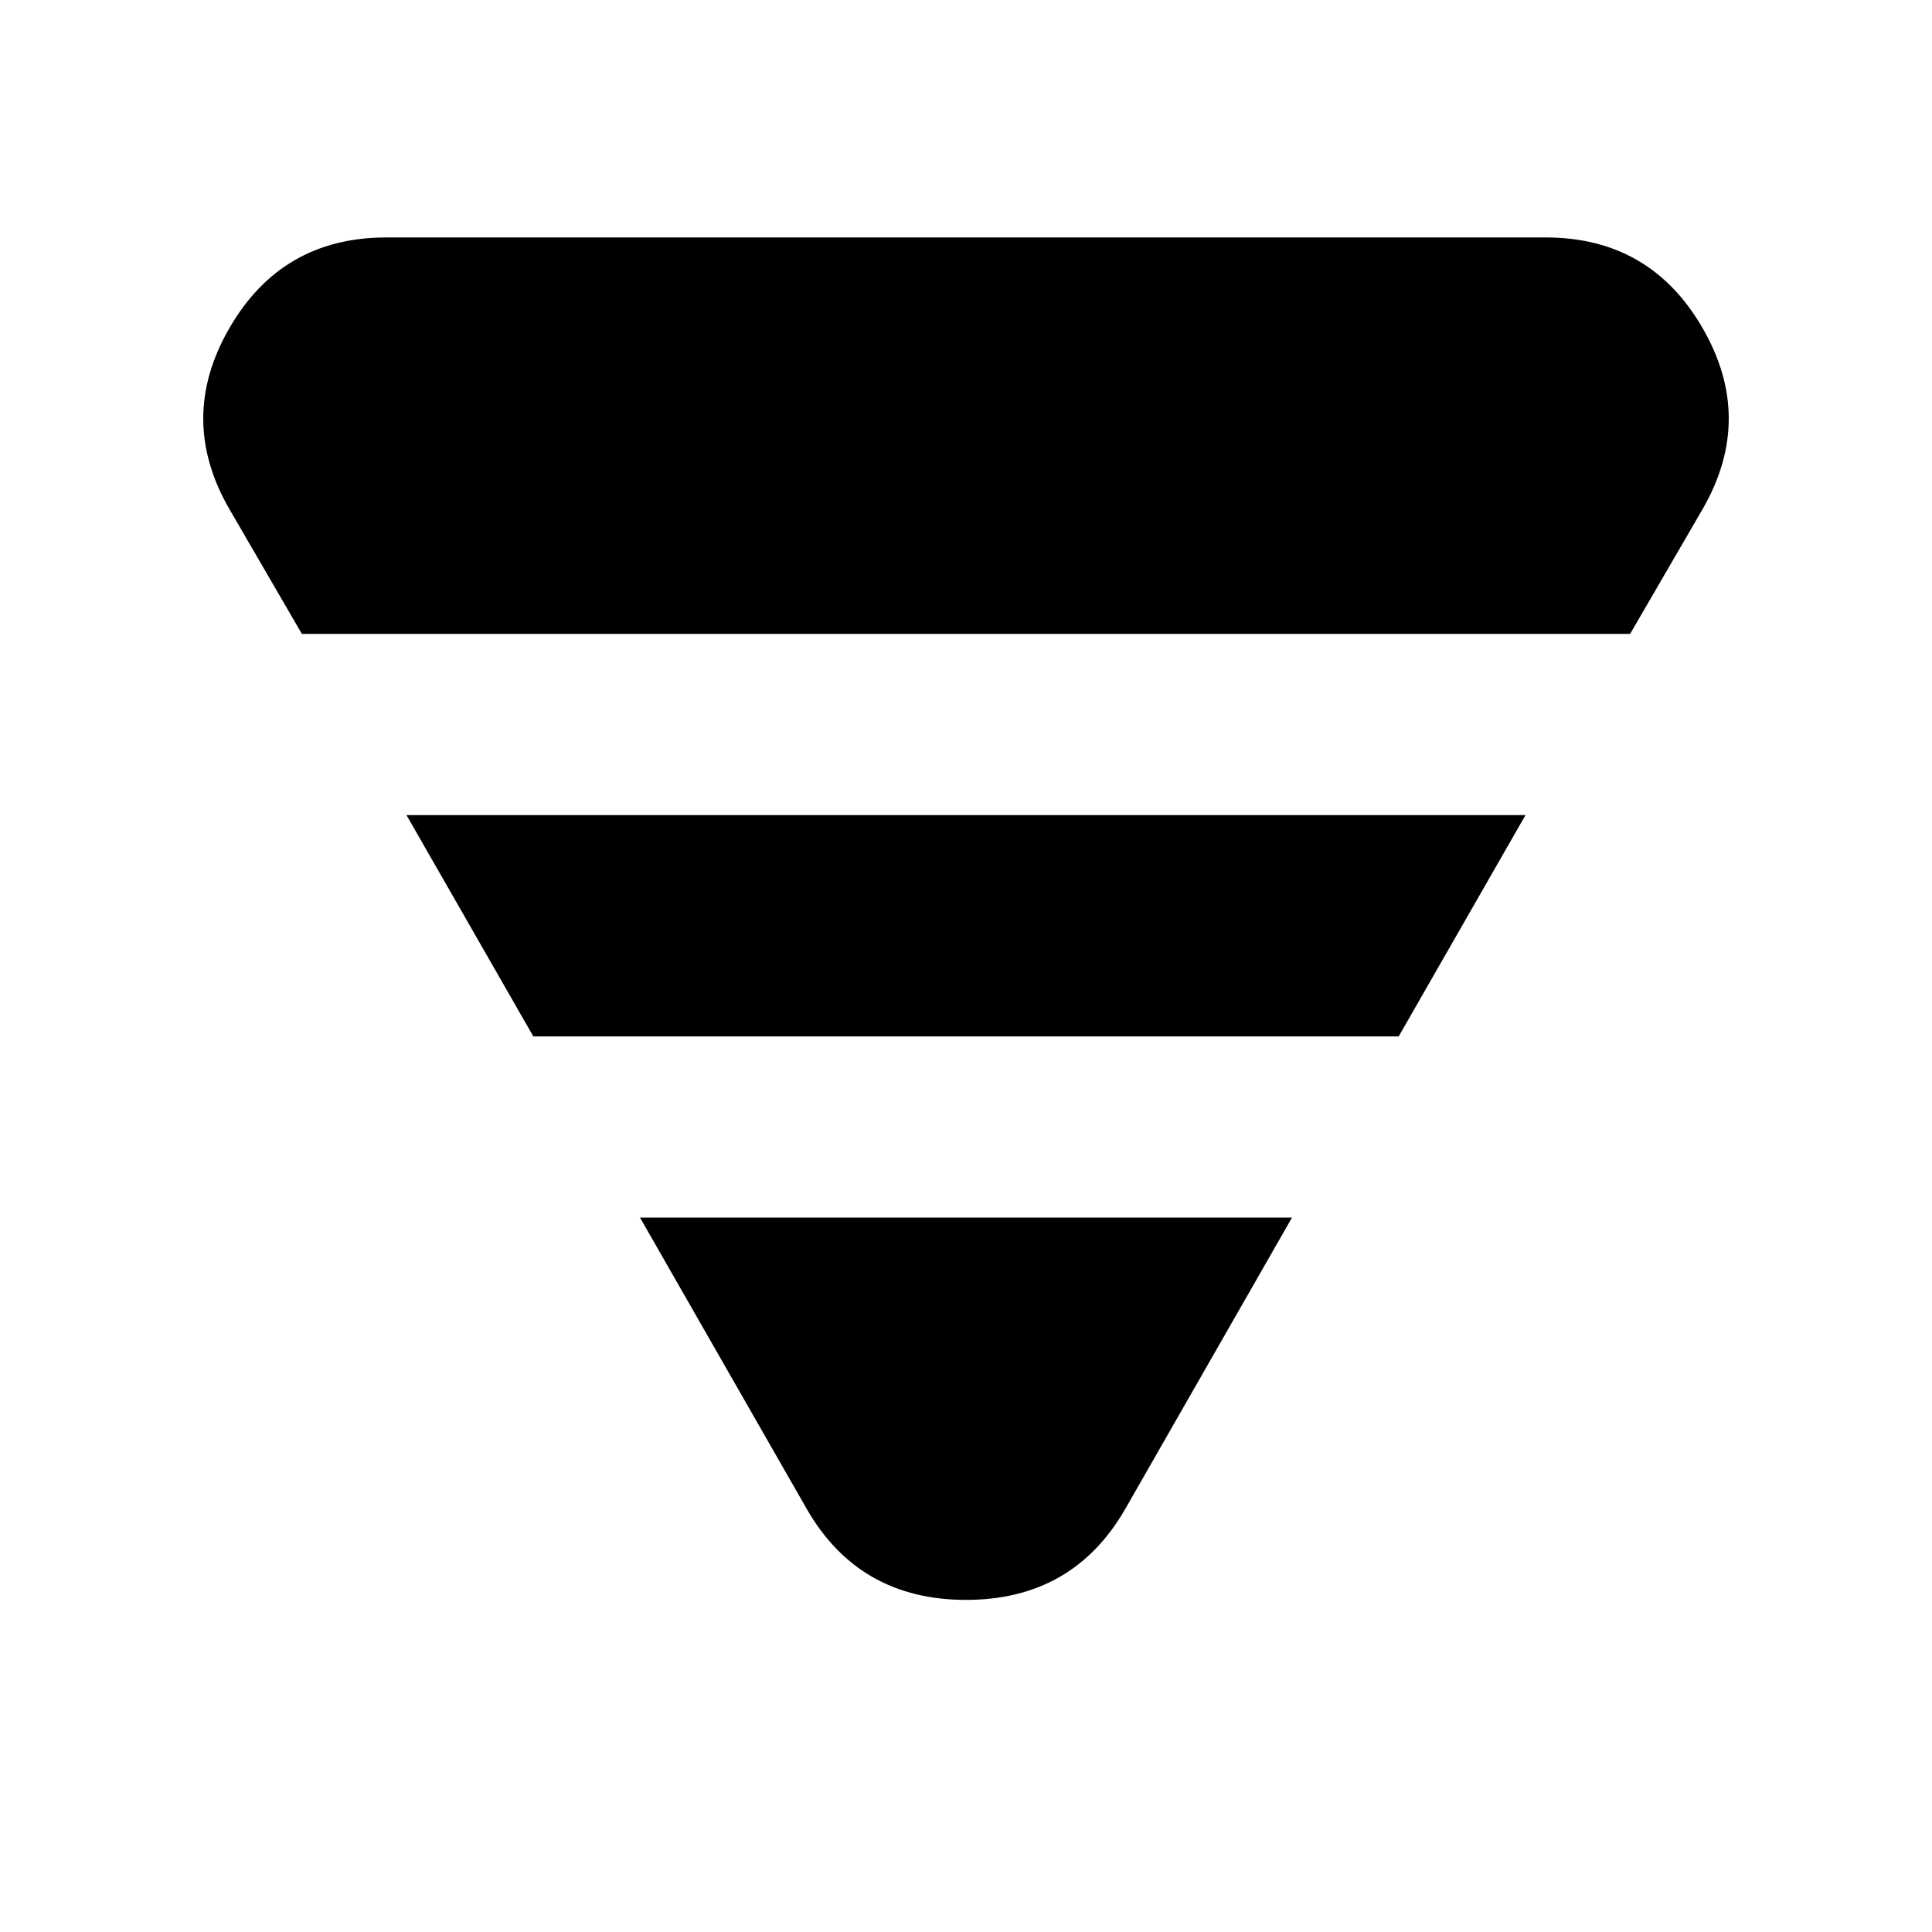 <svg xmlns="http://www.w3.org/2000/svg" height="20" width="20"><path d="M3.125 6.562 2.375 5.271Q1.833 4.333 2.375 3.396Q2.917 2.458 4 2.458H16Q17.083 2.458 17.625 3.396Q18.167 4.333 17.625 5.271L16.875 6.562ZM5.521 10.729 4.208 8.438H15.792L14.479 10.729ZM8.354 15.625 6.625 12.604H13.375L11.646 15.625Q11.104 16.562 10 16.562Q8.896 16.562 8.354 15.625Z"/></svg>